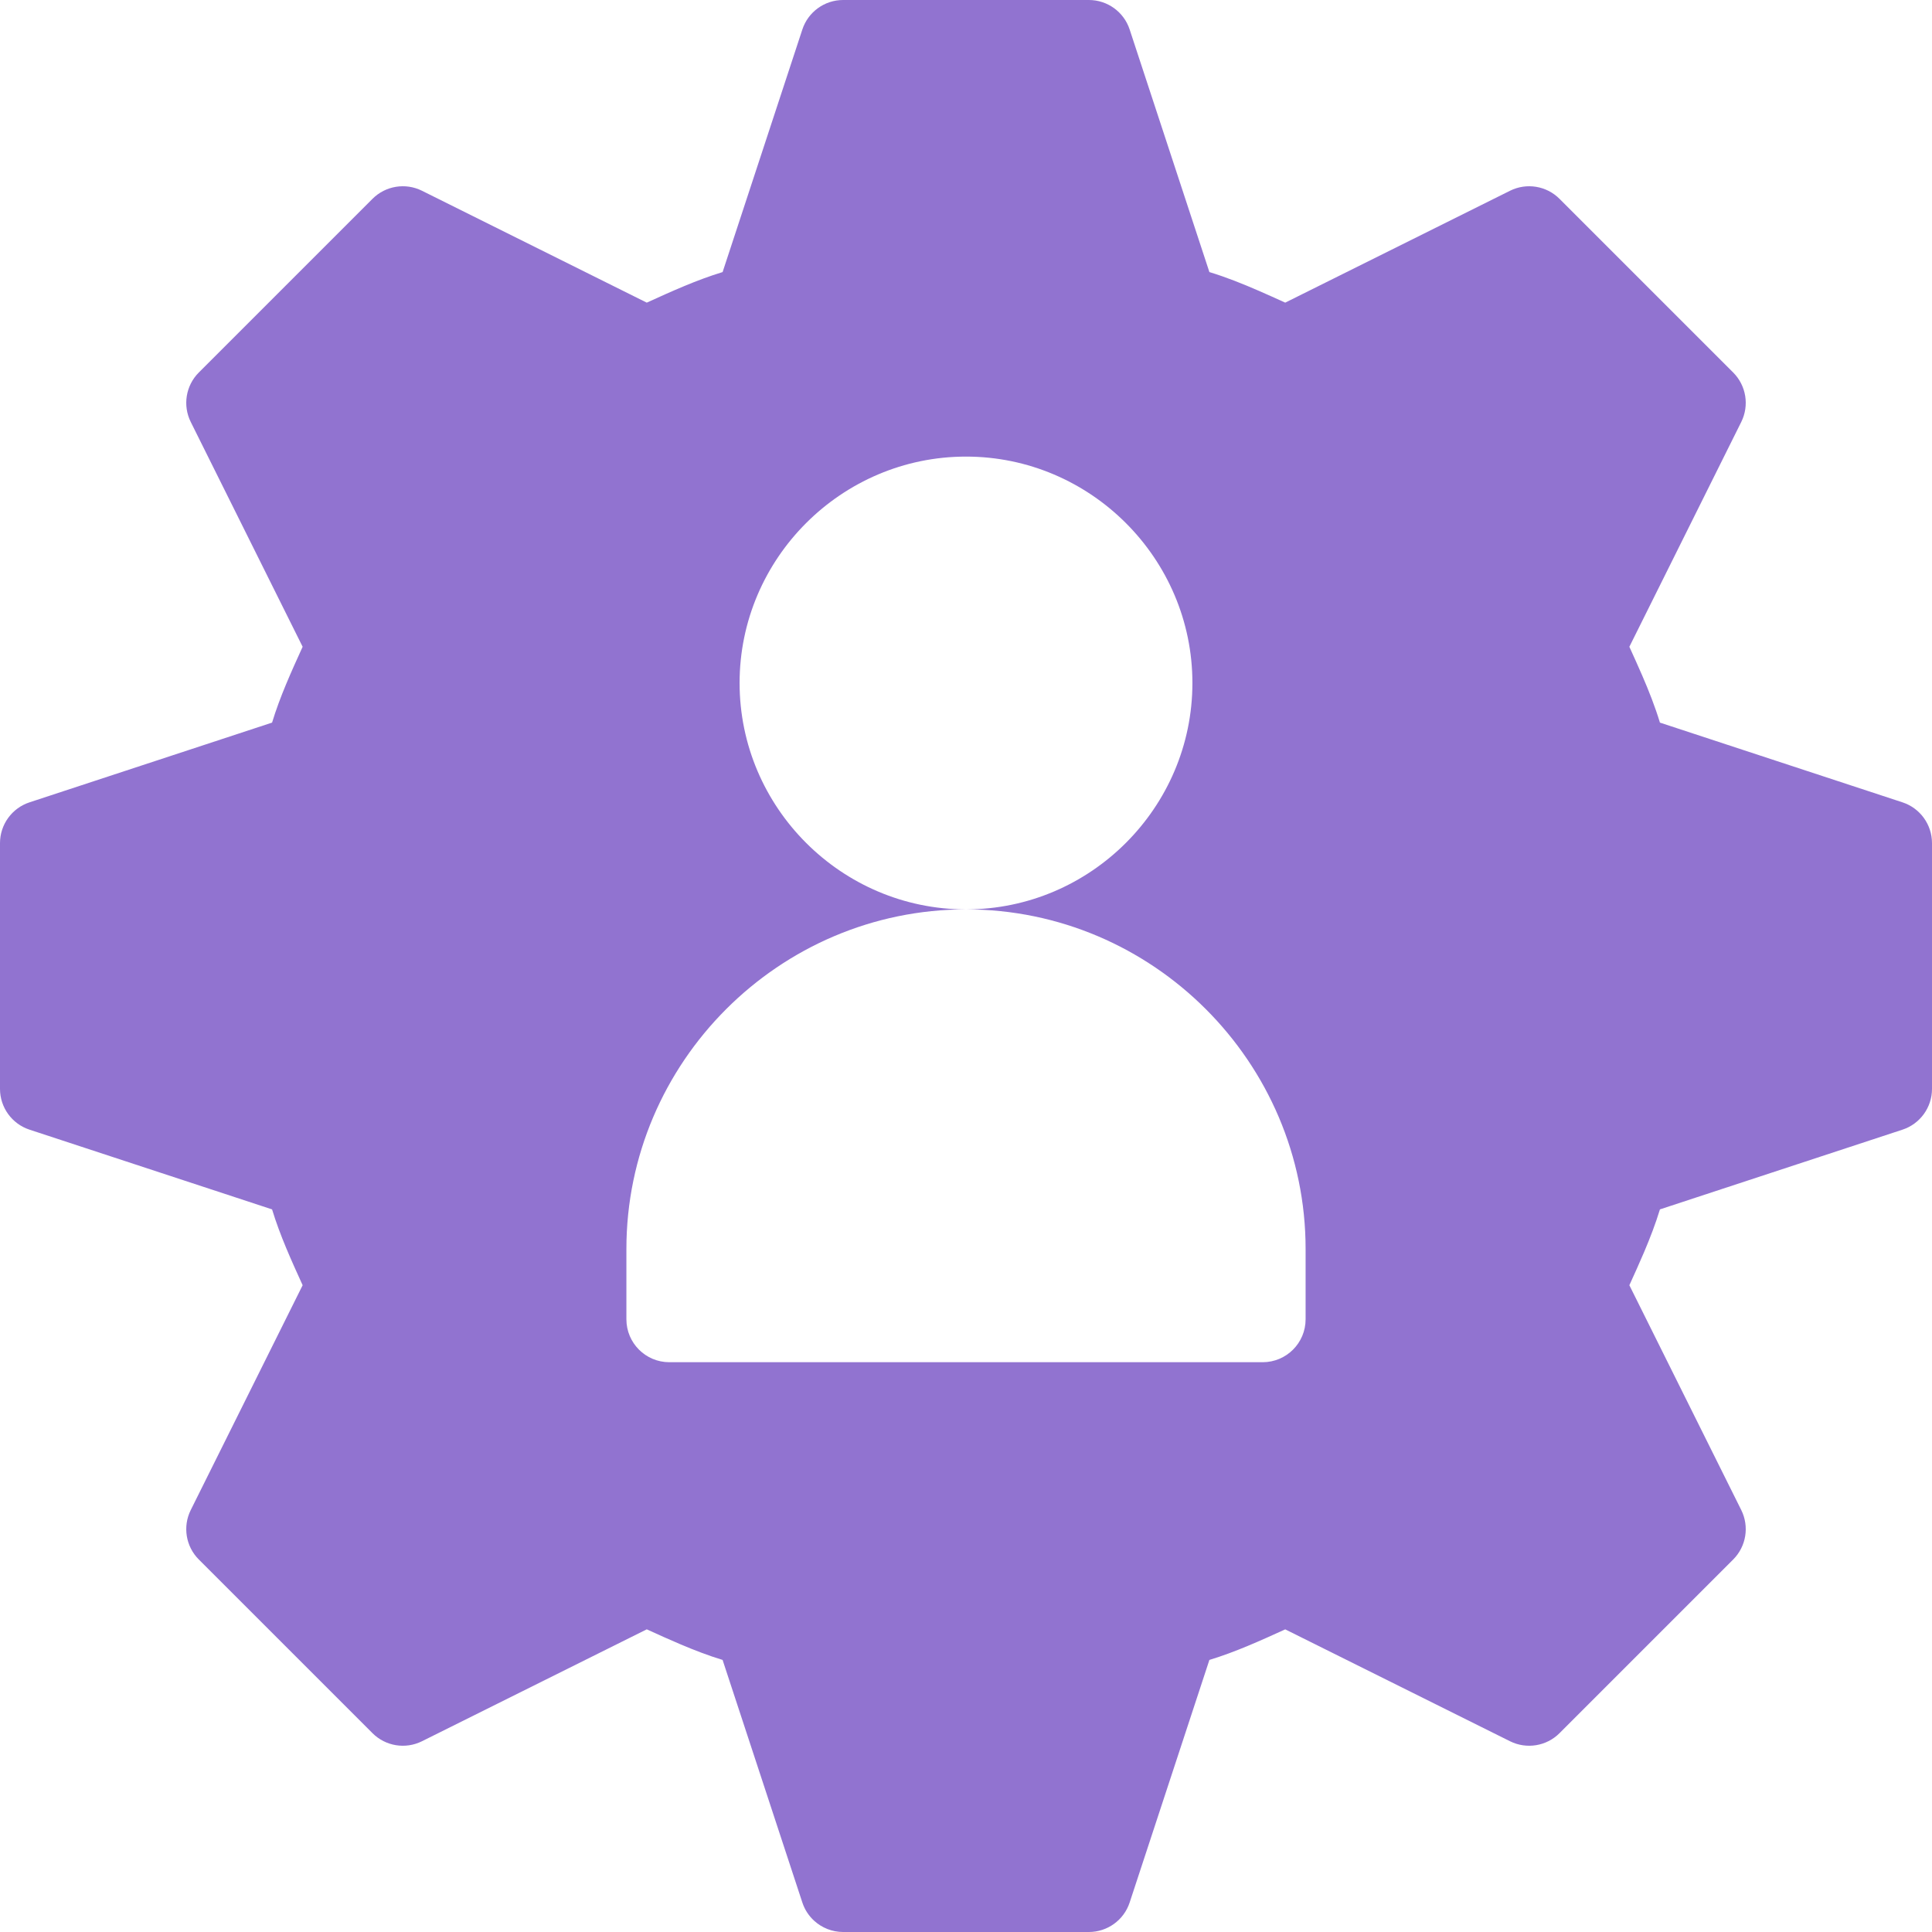 <svg width="90" height="90" viewBox="0 0 90 90" fill="none" xmlns="http://www.w3.org/2000/svg">
<path fill-rule="evenodd" clip-rule="evenodd" d="M90 50.725C90 51.588 89.445 52.355 88.625 52.624L77.326 56.338C77.12 57.014 76.865 57.674 76.589 58.326C76.369 58.844 76.136 59.357 75.902 59.871L81.114 70.343C81.497 71.112 81.346 72.04 80.738 72.648L72.648 80.738C72.04 81.346 71.112 81.497 70.343 81.114L59.871 75.902C58.711 76.43 57.551 76.957 56.338 77.326L52.624 88.625C52.355 89.445 51.588 90 50.725 90H39.275C38.764 90 38.286 89.805 37.926 89.476C37.678 89.249 37.485 88.959 37.376 88.625L33.661 77.326C32.998 77.124 32.351 76.874 31.71 76.603C31.18 76.379 30.654 76.141 30.129 75.901L19.657 81.114C18.888 81.497 17.96 81.346 17.352 80.738L9.262 72.648C8.654 72.04 8.503 71.112 8.886 70.343L14.098 59.871C13.57 58.711 13.043 57.551 12.674 56.338L1.375 52.624C0.555 52.355 0 51.588 0 50.725V39.275C0 38.412 0.555 37.645 1.375 37.376L12.674 33.662C13.043 32.449 13.57 31.289 14.098 30.129L8.886 19.657C8.503 18.888 8.654 17.96 9.262 17.352L17.352 9.262C17.96 8.654 18.888 8.503 19.657 8.886L30.129 14.098C31.289 13.57 32.449 13.043 33.662 12.674L37.376 1.375C37.645 0.555 38.412 0 39.275 0H50.725C51.588 0 52.355 0.555 52.624 1.375L56.338 12.674C57.123 12.913 57.887 13.219 58.642 13.548C59.053 13.727 59.462 13.912 59.871 14.098L70.343 8.886C71.112 8.503 72.04 8.654 72.648 9.262L80.738 17.352C81.346 17.96 81.497 18.888 81.114 19.657L75.902 30.129C76.103 30.572 76.305 31.016 76.498 31.462C76.81 32.184 77.098 32.913 77.326 33.662L88.625 37.376C89.445 37.645 90 38.412 90 39.275V50.725ZM45 21.27C39.199 21.27 34.453 26.016 34.453 31.816C34.453 37.617 39.199 42.363 45 42.363C36.299 42.363 29.18 49.482 29.18 58.184V61.457C29.18 62.562 30.075 63.457 31.18 63.457H58.82C59.925 63.457 60.82 62.562 60.82 61.457V58.184C60.82 49.482 53.701 42.363 45 42.363C50.801 42.363 55.547 37.617 55.547 31.816C55.547 26.016 50.801 21.27 45 21.27Z" fill="#9173D0"/>
</svg>
